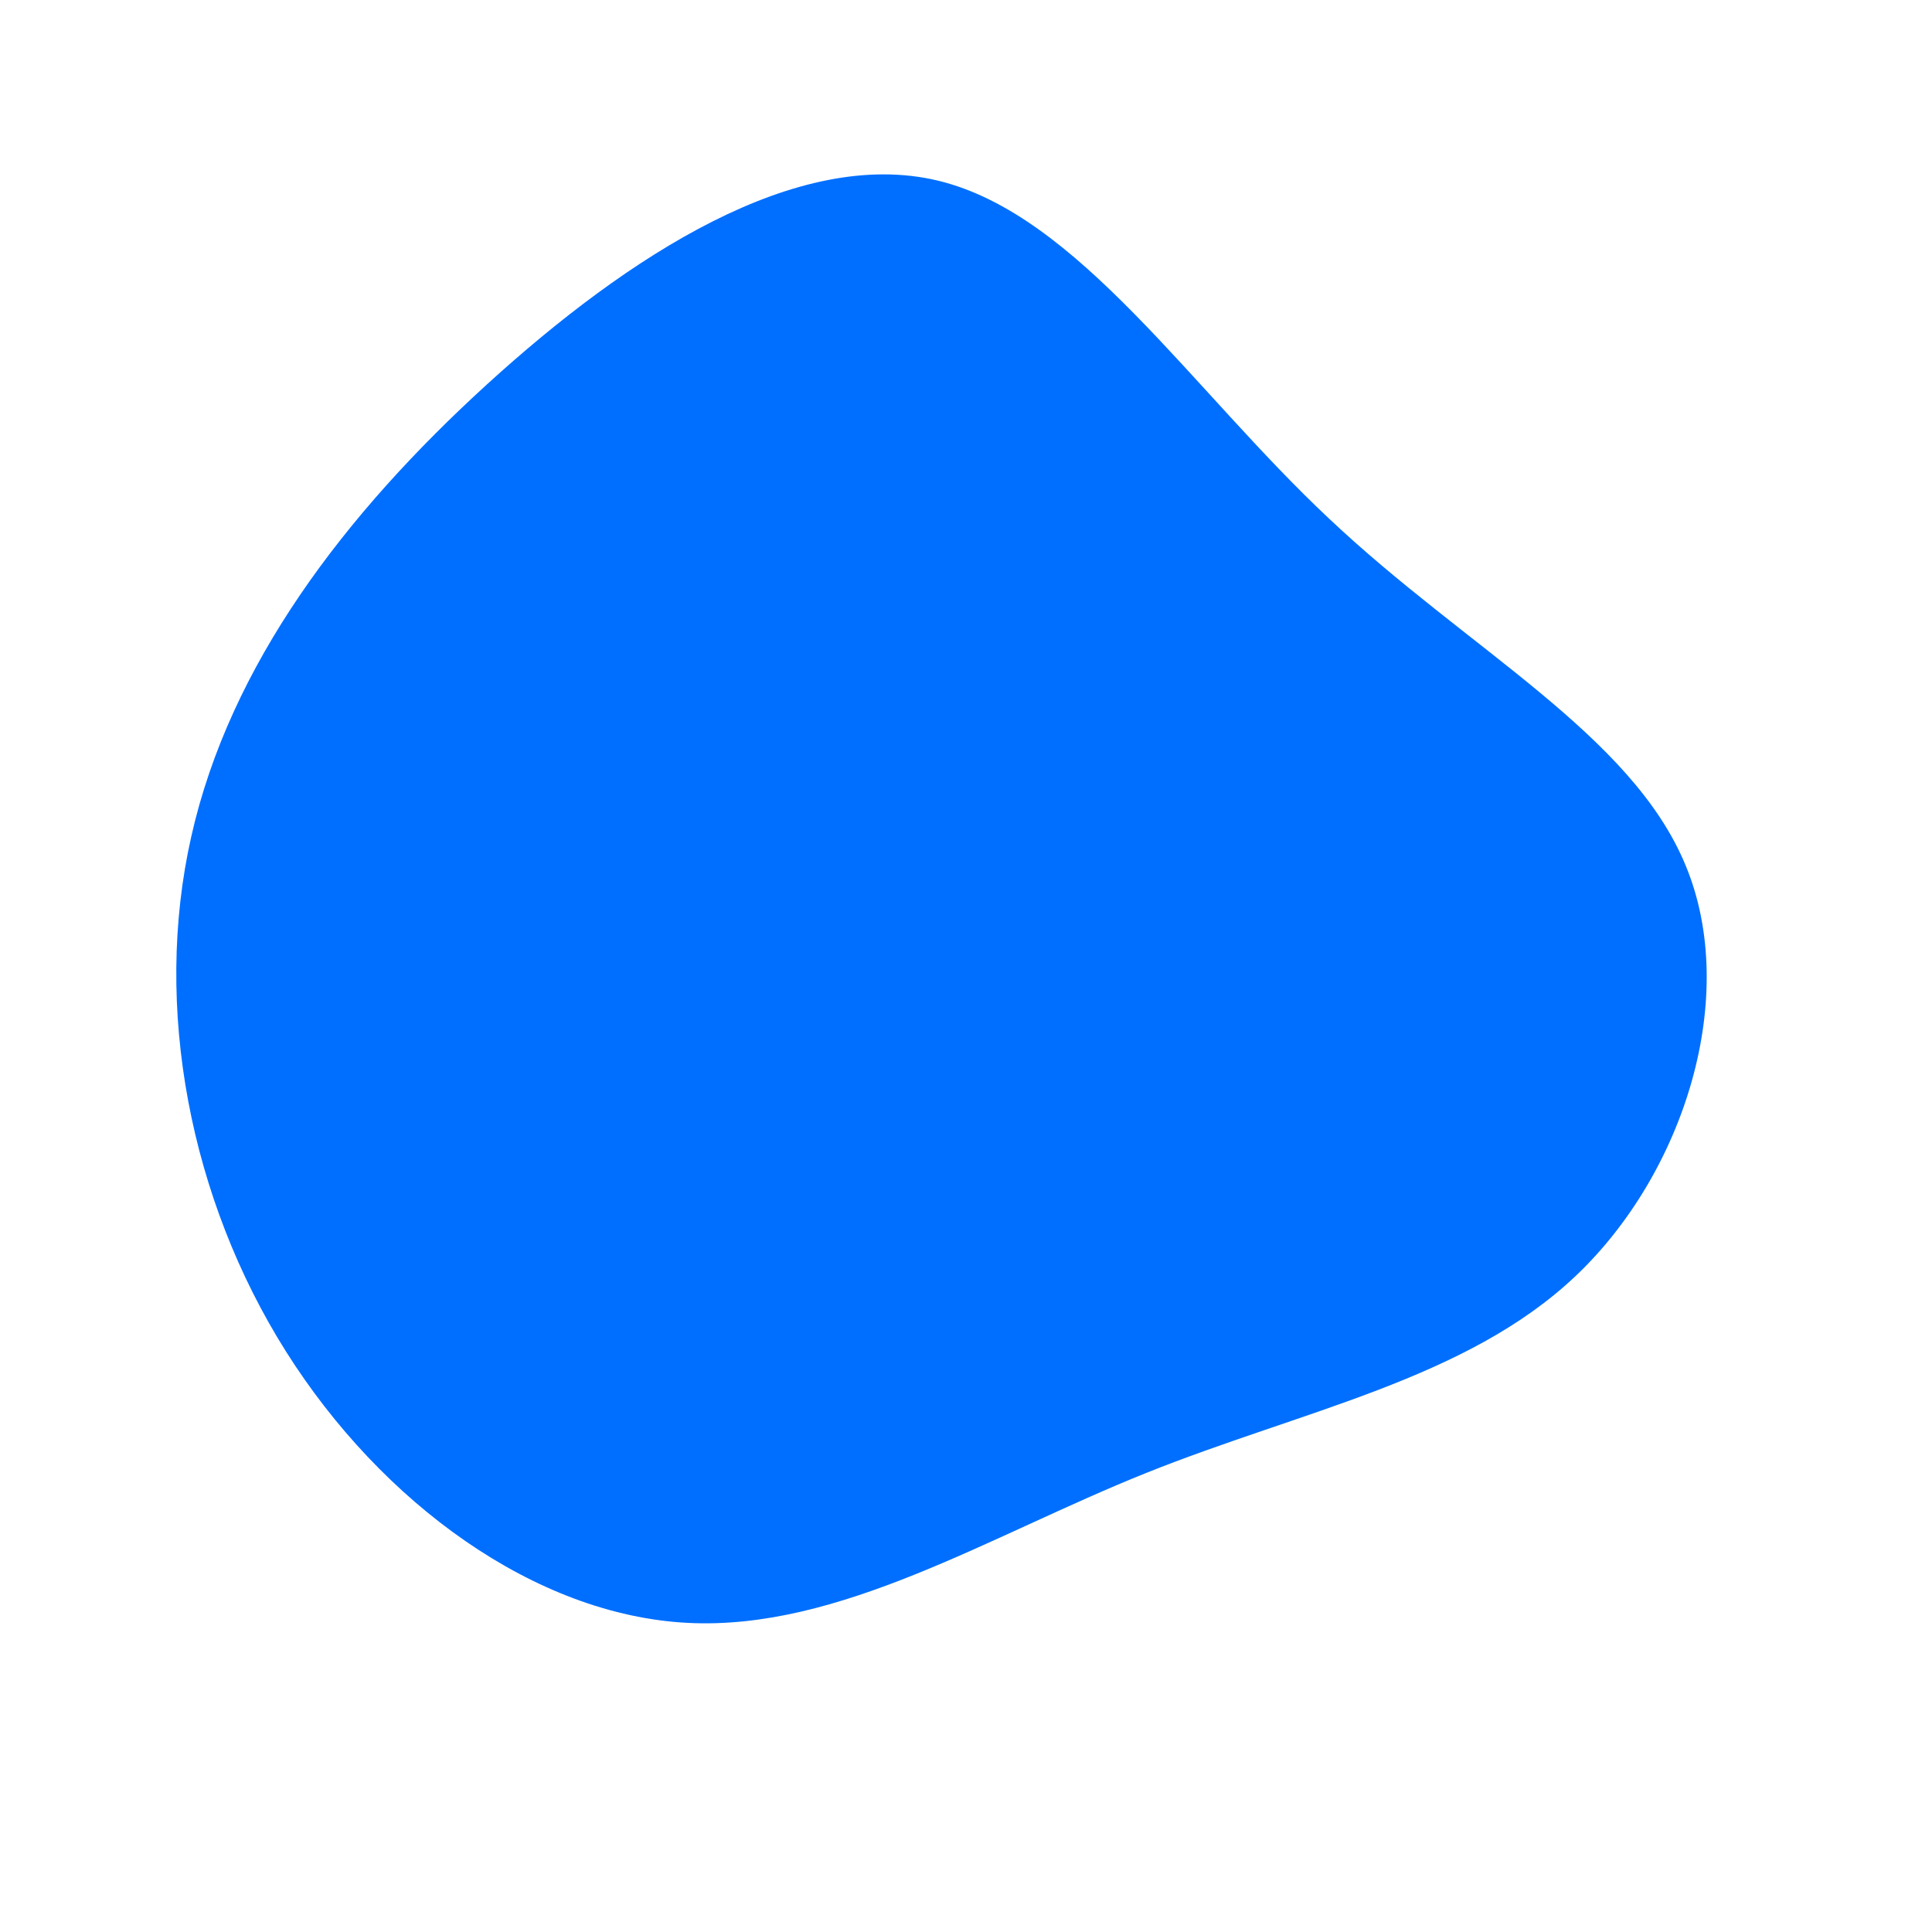 <?xml version="1.0" standalone="no"?>
<svg viewBox="0 0 200 200" xmlns="http://www.w3.org/2000/svg">
  <path fill="#006FFF" d="M37.6,-46.3C51.9,-32.8,68.9,-24,74.5,-10.4C80.1,3.1,74.4,21.4,63.1,32.1C51.8,42.8,34.8,46,18.6,52.5C2.4,59,-13.1,68.8,-28.8,68C-44.6,67.2,-60.5,55.6,-70.4,39.9C-80.3,24.2,-84.2,4.3,-80.2,-13.4C-76.2,-31.2,-64.3,-46.8,-49.6,-60.2C-34.9,-73.6,-17.5,-84.8,-2.9,-81.3C11.6,-77.8,23.3,-59.7,37.6,-46.3Z" transform="translate(100 100)" />
</svg>
